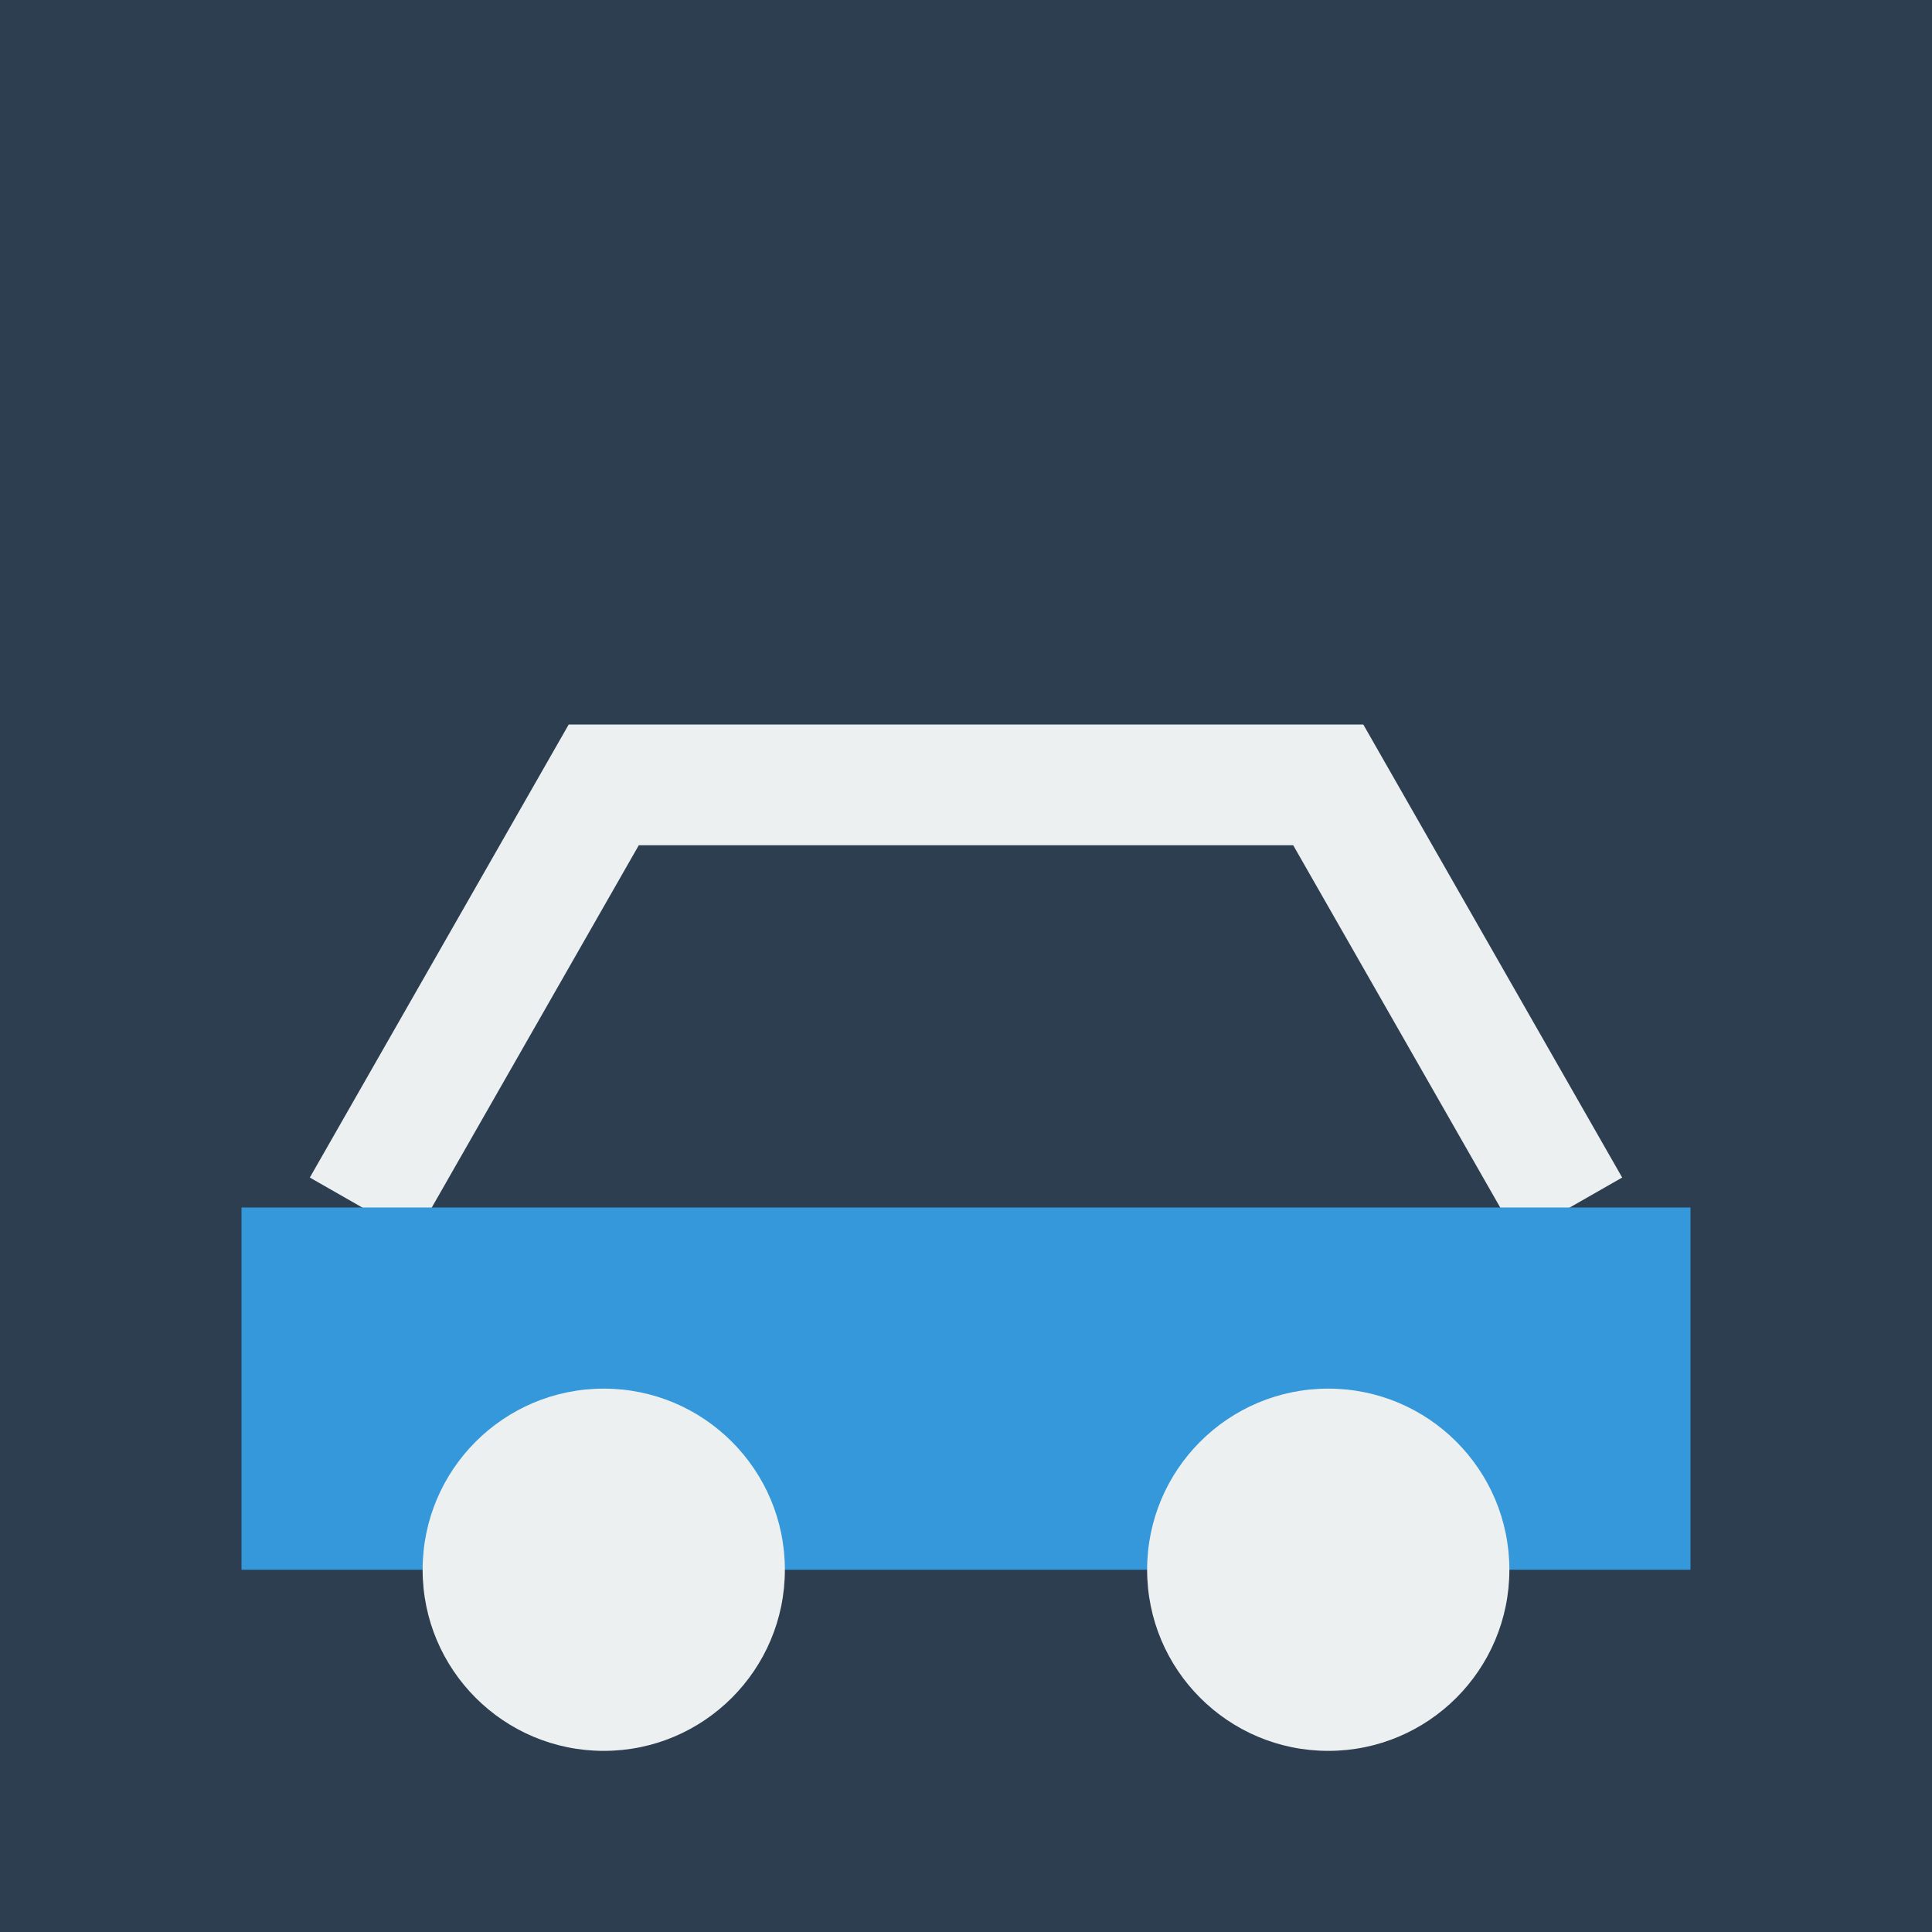 <svg xmlns="http://www.w3.org/2000/svg" viewBox="0 0 32 32">
  <rect width="32" height="32" fill="#2c3e50" />
  <path d="M6 20 L10 13 L22 13 L26 20" fill="none" stroke="#ecf0f1" stroke-width="2" />
  <rect x="4" y="20" width="24" height="6" fill="#3498db" />
  <circle cx="10" cy="26" r="3" fill="#ecf0f1" />
  <circle cx="22" cy="26" r="3" fill="#ecf0f1" />
</svg>